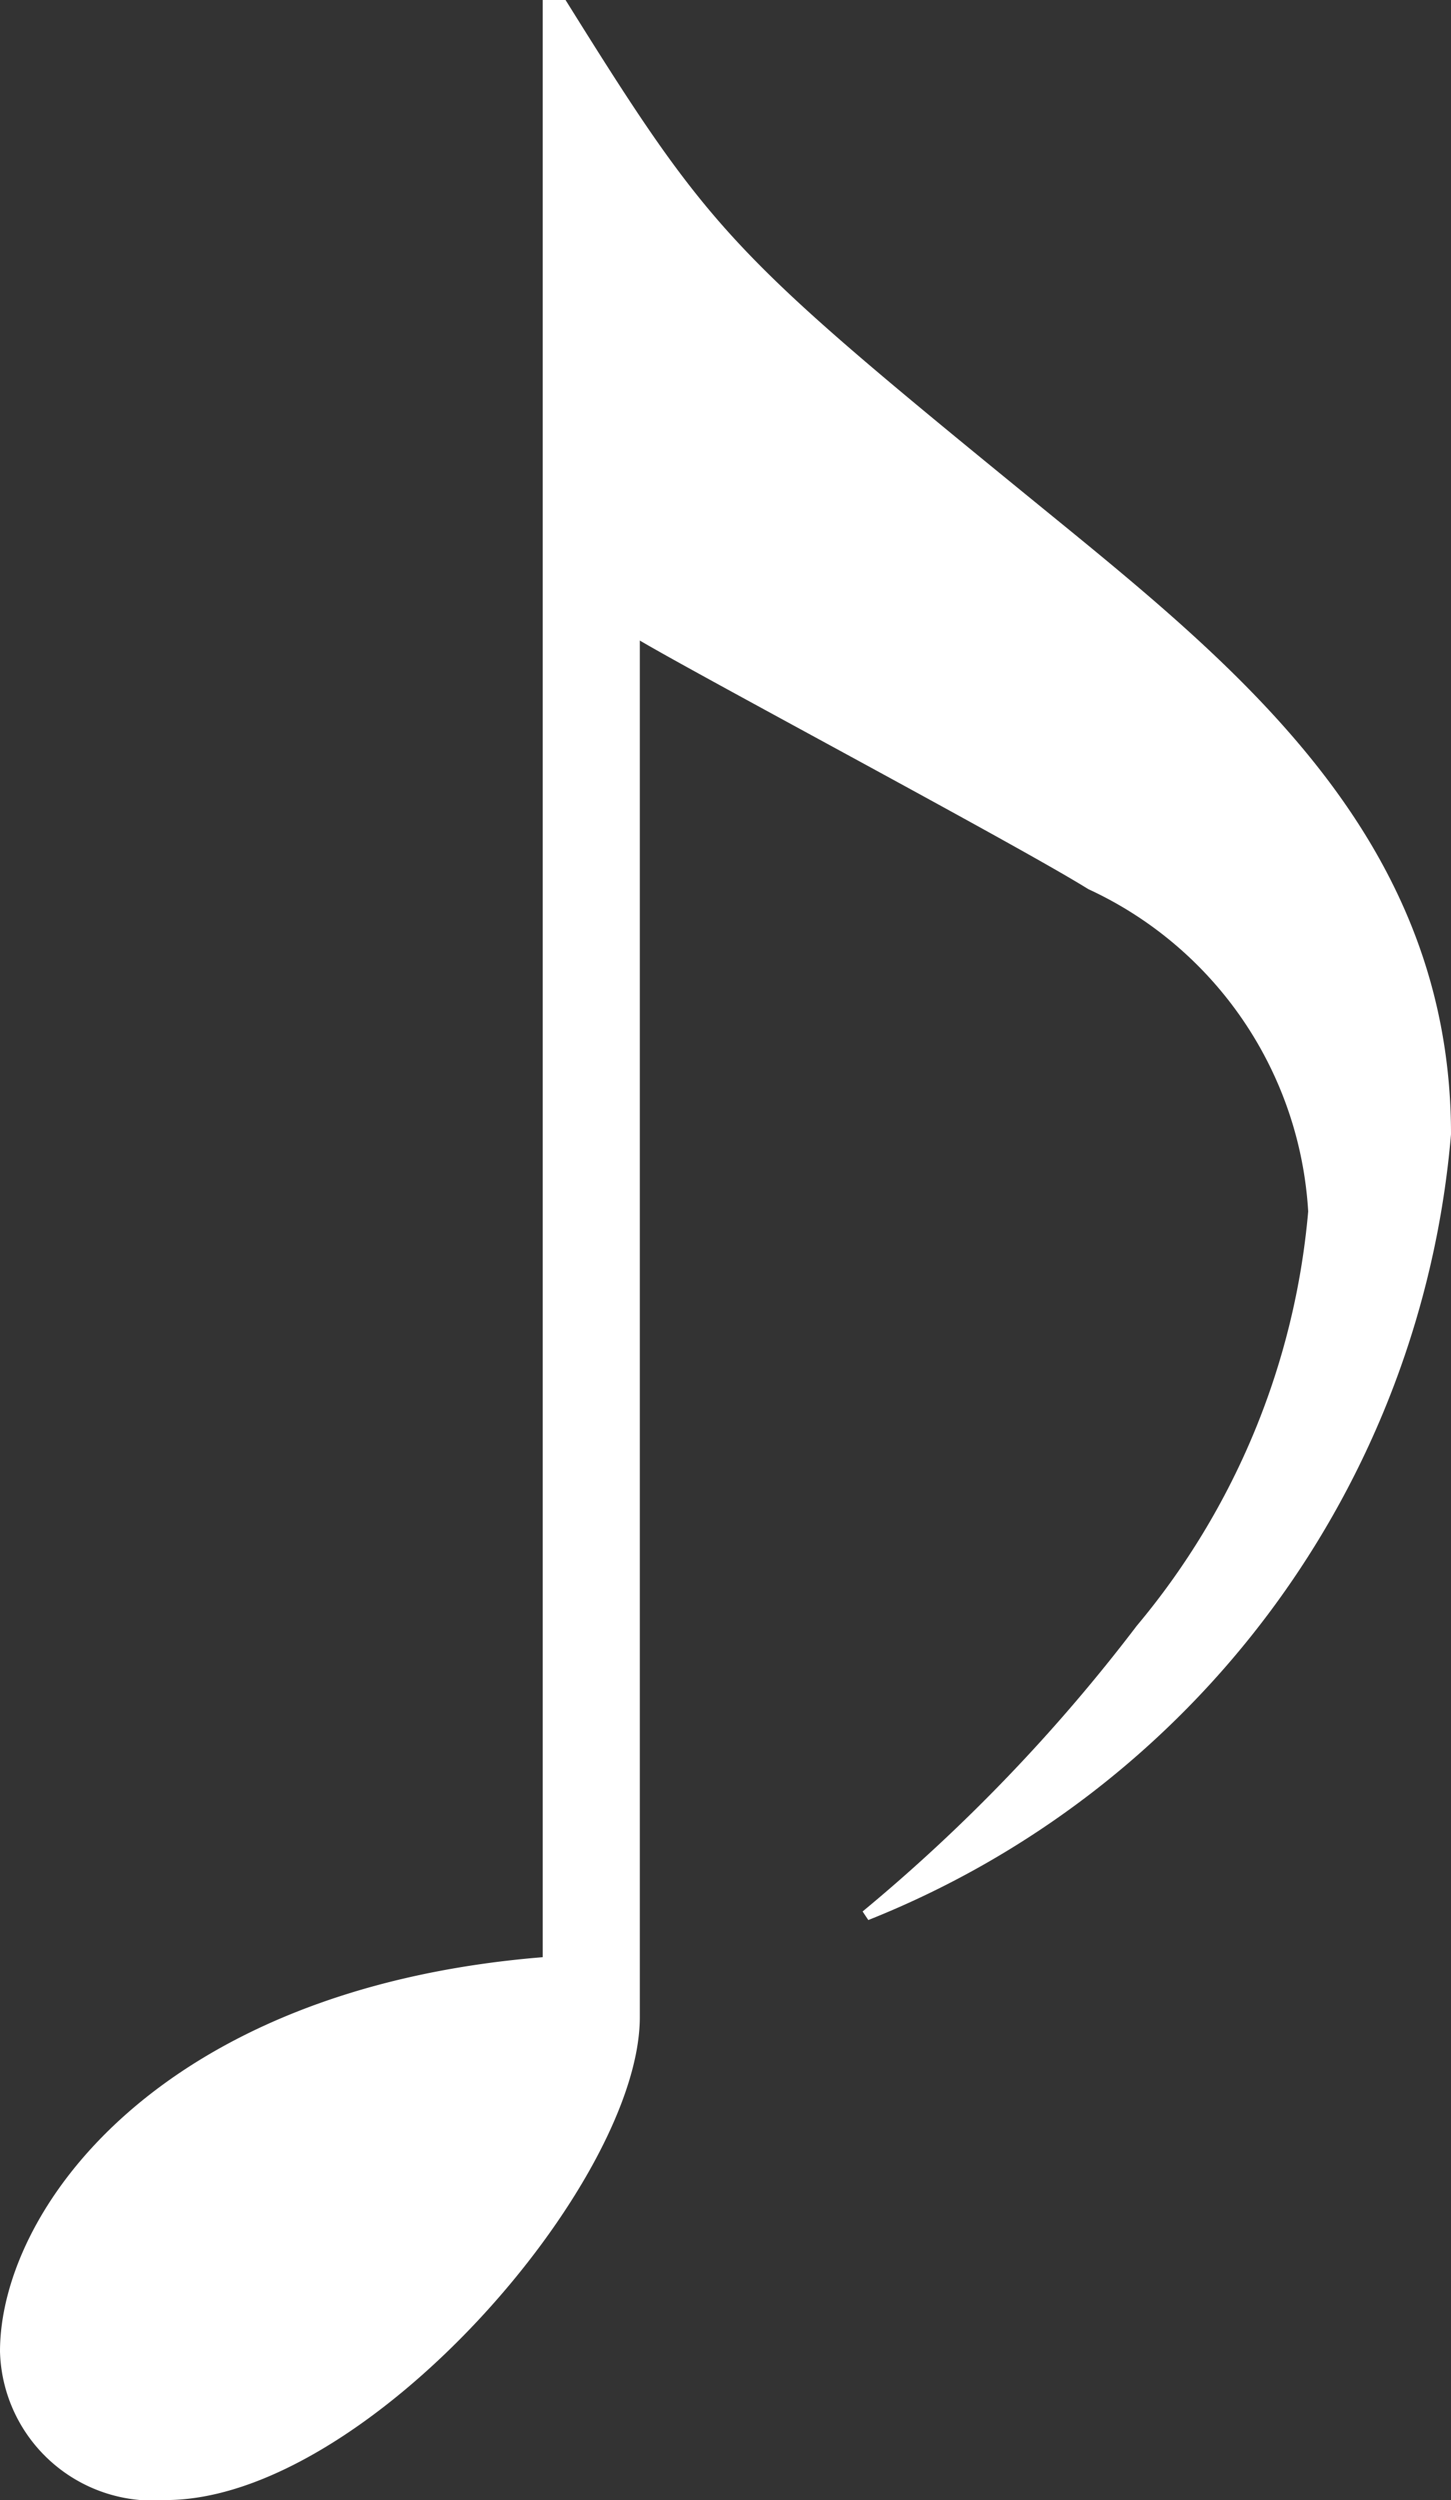 <svg xmlns="http://www.w3.org/2000/svg" width="11.176" height="19.25" viewBox="0 0 11.176 19.25"><rect x="0" y="0" width="11.176" height="19.25" fill="#333333" stroke="none"/><path d="M-.77-18.018v15.07C-3.74-2.706-4.95-.99-4.95.088A1.179,1.179,0,0,0-3.674,1.232c1.54,0,3.652-2.442,3.652-3.718v-10.6c.484.286,2.926,1.584,3.454,1.914A2.923,2.923,0,0,1,5.126-8.69,5.744,5.744,0,0,1,3.806-5.5,13.314,13.314,0,0,1,1.694-3.3l.044.066a7.163,7.163,0,0,0,4.488-6.05c0-2.178-1.5-3.476-2.926-4.642C.682-16.06.572-16.148-.594-18.018Z" transform="translate(4.95 18.018)" fill="#fff"/></svg>